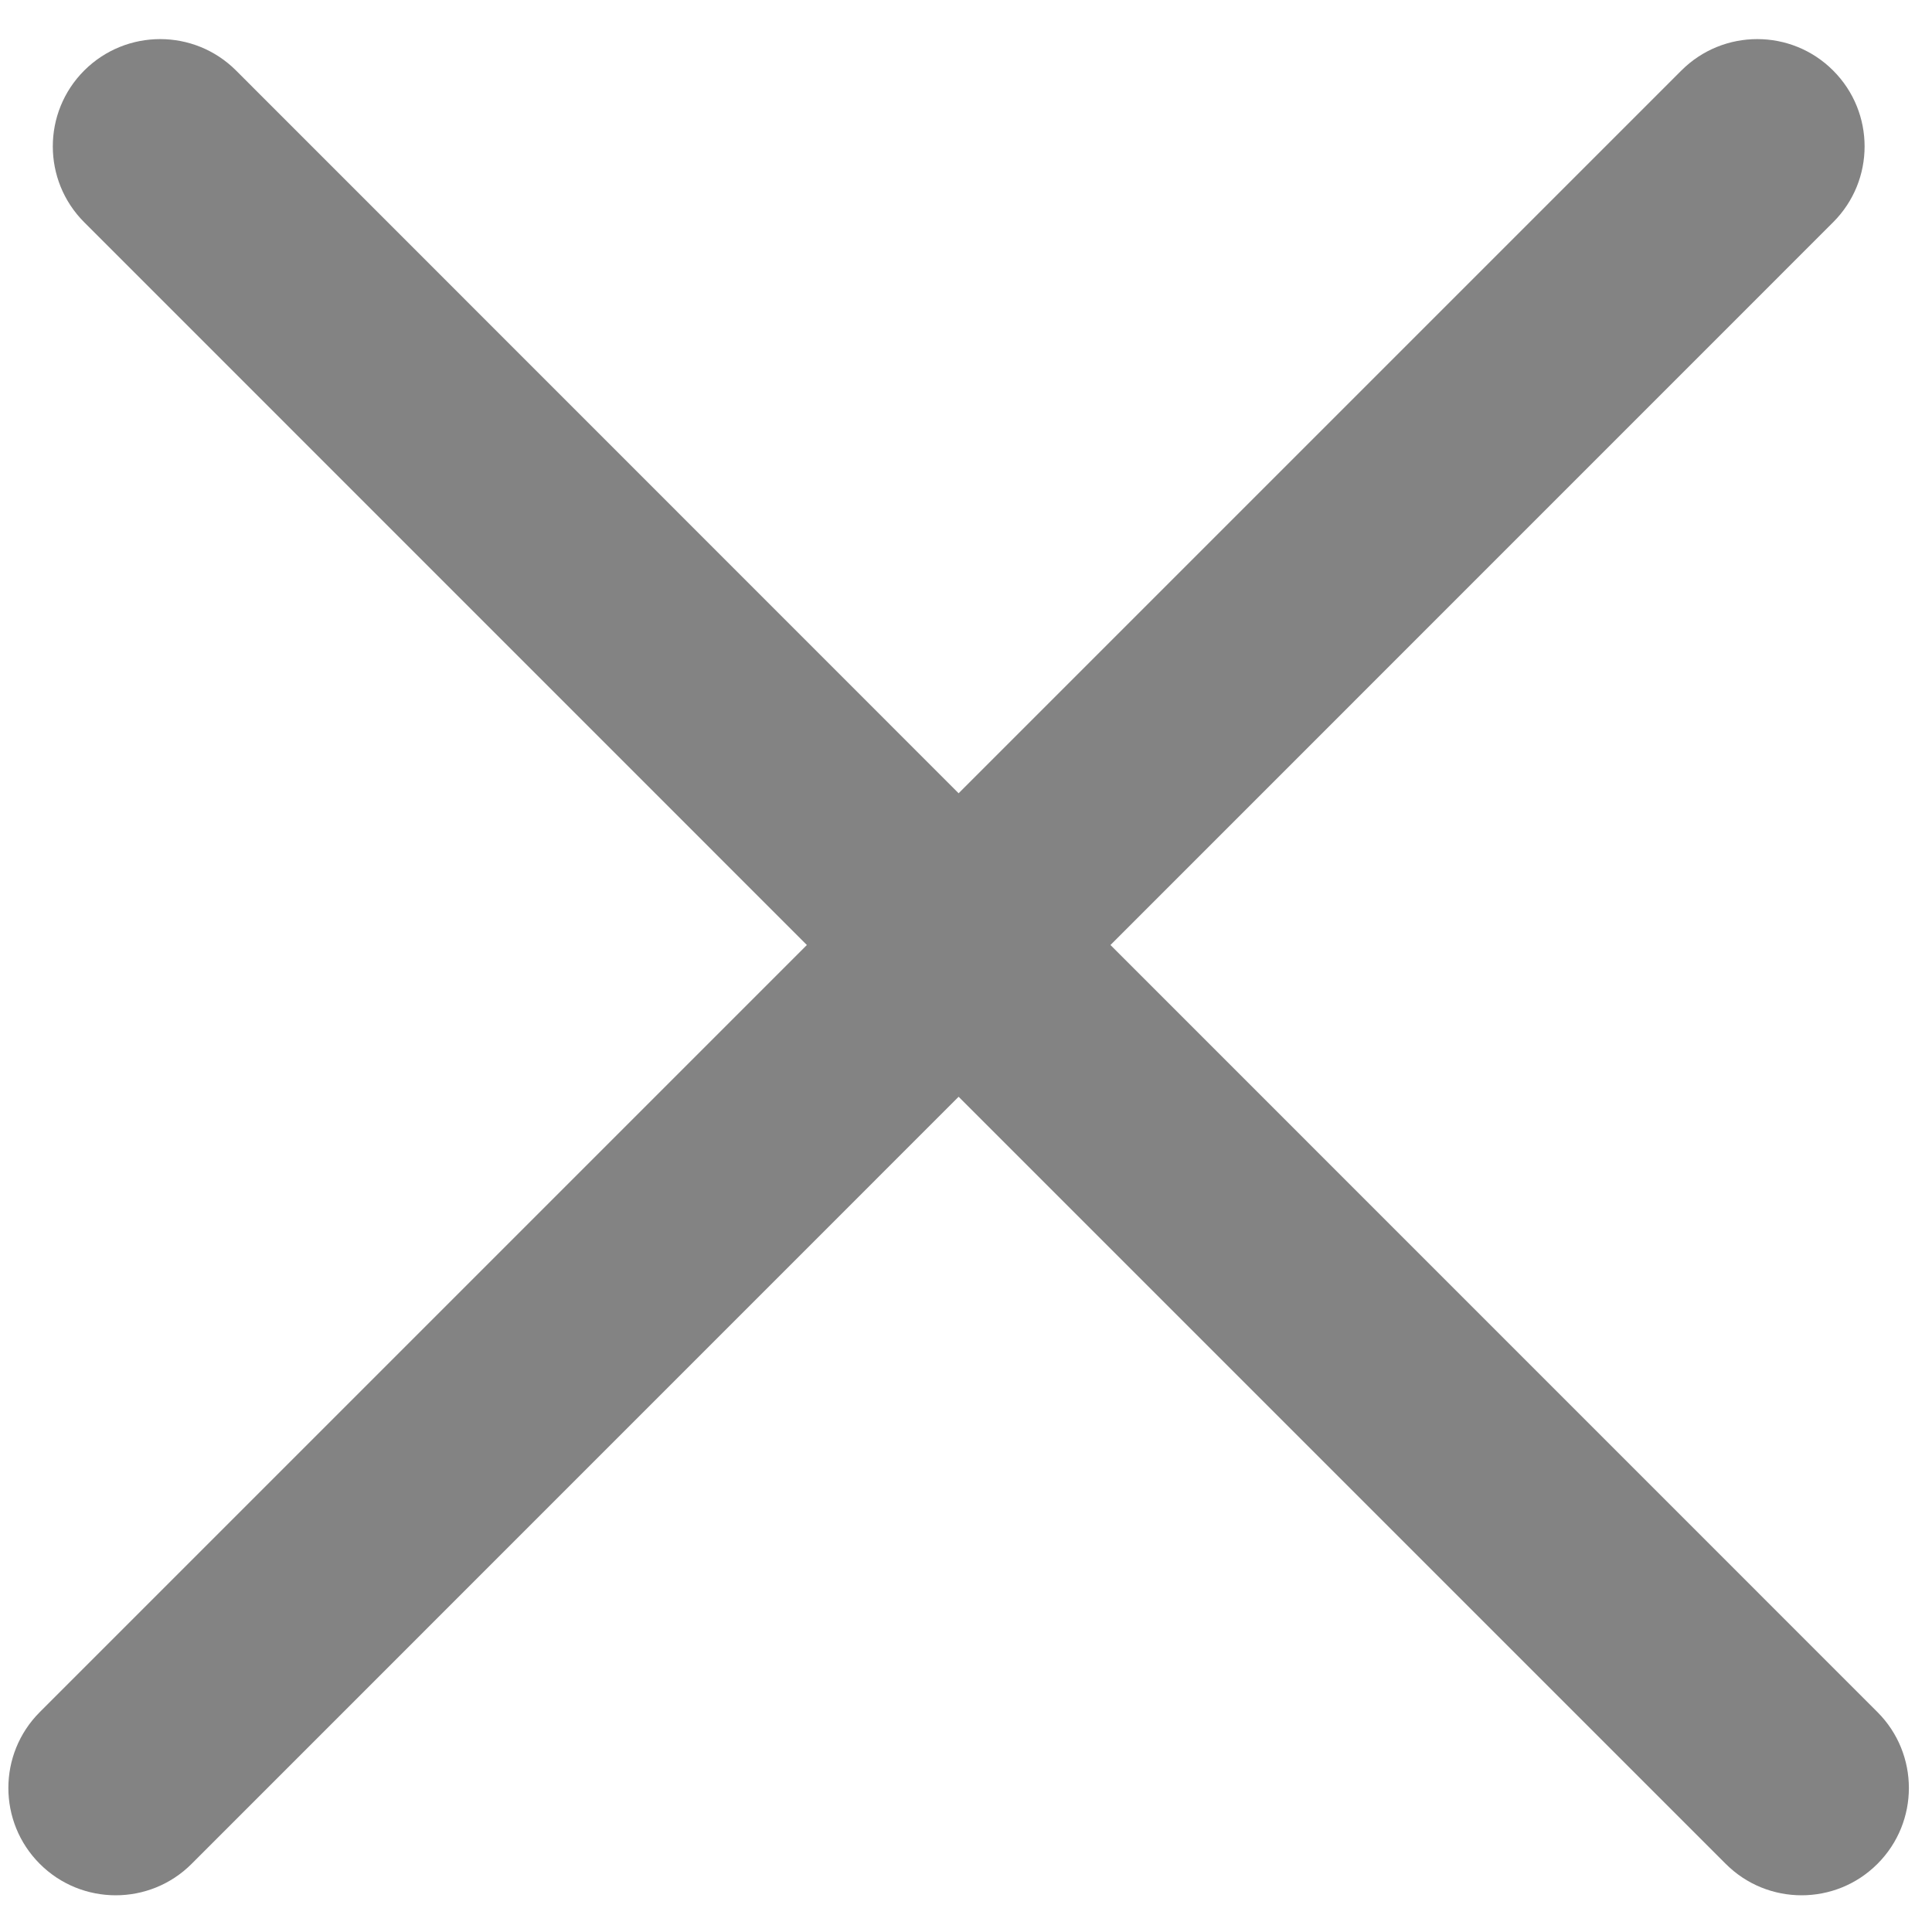 <?xml version="1.0" encoding="UTF-8" standalone="no"?>
<svg width="22px" height="22px" viewBox="0 0 22 22" version="1.1" xmlns="http://www.w3.org/2000/svg" xmlns:xlink="http://www.w3.org/1999/xlink">
    <!-- Generator: Sketch 3.8.3 (29802) - http://www.bohemiancoding.com/sketch -->
    <title>cross</title>
    <desc>Created with Sketch.</desc>
    <defs></defs>
    <g id="Page-1" stroke="none" stroke-width="1" fill="none" fill-rule="evenodd">
        <g id="Added-to-cart" transform="translate(-312, -146)" fill="#838383">
            <g transform="translate(70, 135)" id="cross">
                <g transform="translate(242, 11)">
                    <path d="M12.645,10.761 L20.874,2.531 C21.352,2.054 21.352,1.28 20.874,0.803 C20.398,0.326 19.623,0.326 19.146,0.803 L10.916,9.033 L2.688,0.803 C2.211,0.326 1.437,0.326 0.959,0.803 C0.482,1.28 0.482,2.054 0.959,2.531 L9.188,10.761 L0.453,19.496 C-0.024,19.973 -0.024,20.747 0.453,21.224 C0.692,21.463 1.005,21.582 1.318,21.582 C1.63,21.582 1.943,21.463 2.182,21.224 L10.916,12.489 L19.651,21.224 C19.89,21.463 20.202,21.582 20.515,21.582 C20.828,21.582 21.14,21.463 21.379,21.224 C21.856,20.747 21.856,19.973 21.379,19.496 L12.645,10.761 L12.645,10.761 Z" id="Shape"></path>
                </g>
            </g>
        </g>
    </g>
</svg>